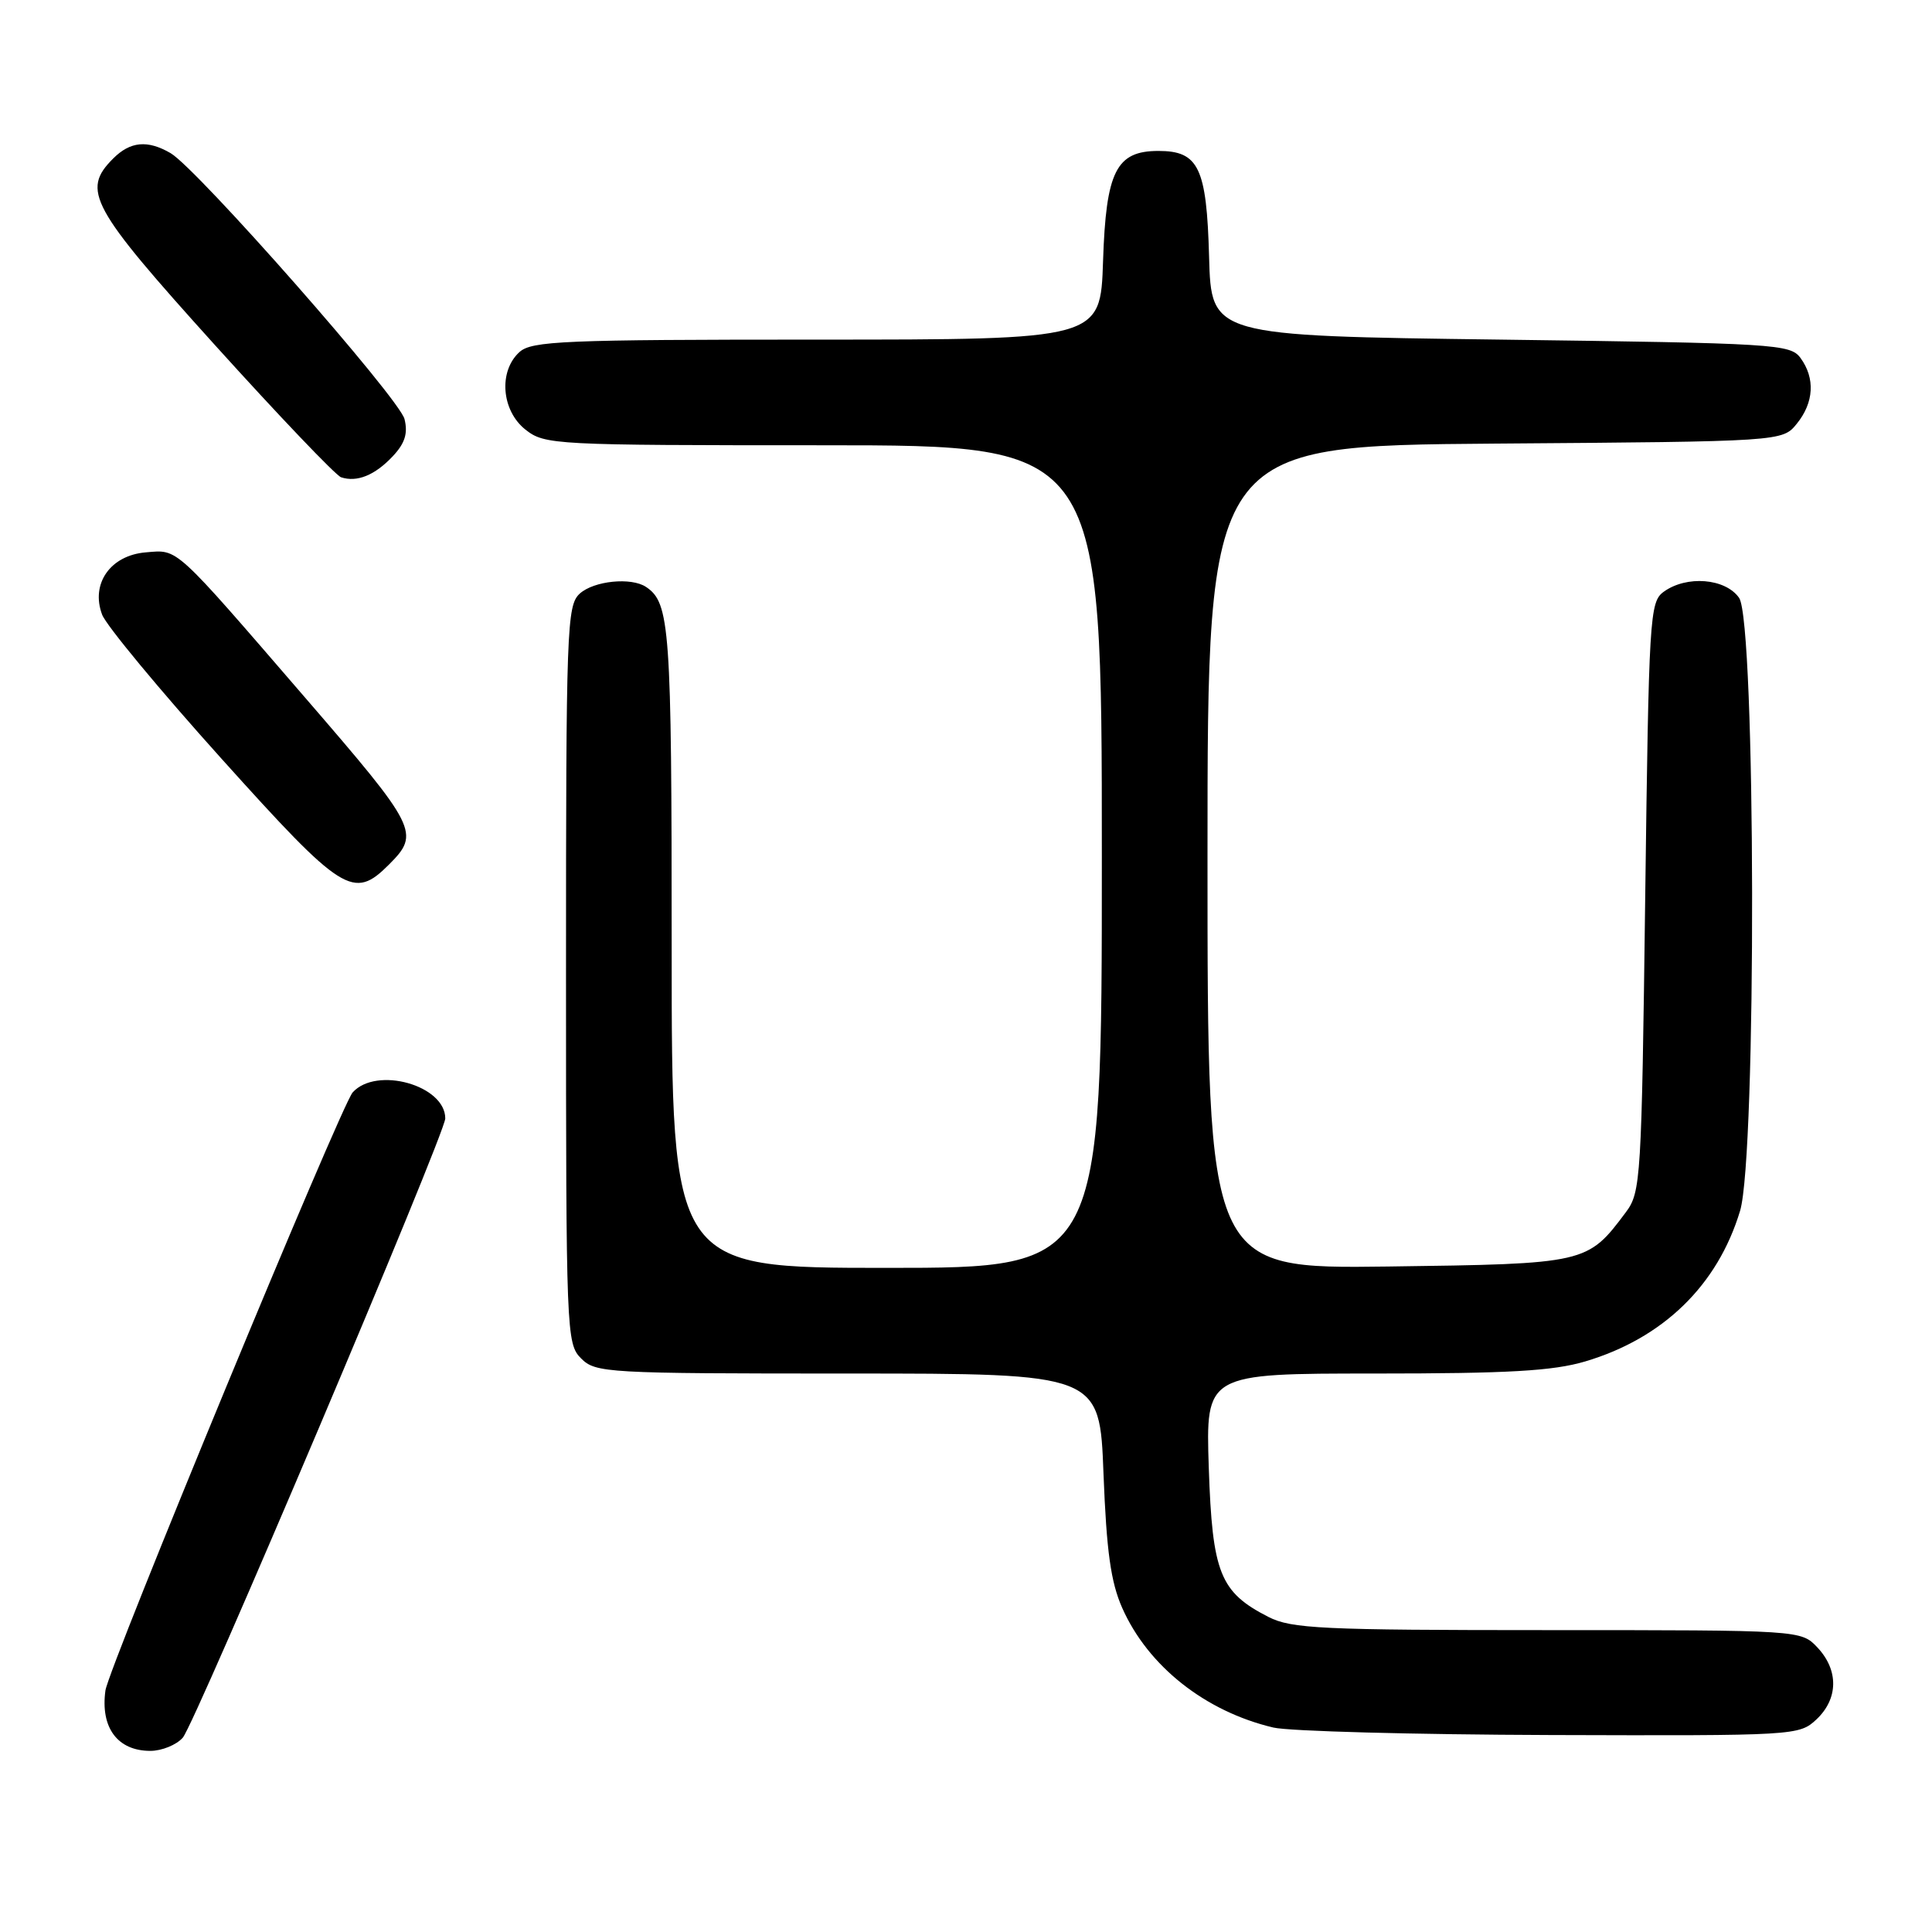 <?xml version="1.0" encoding="UTF-8" standalone="no"?>
<!DOCTYPE svg PUBLIC "-//W3C//DTD SVG 1.1//EN" "http://www.w3.org/Graphics/SVG/1.1/DTD/svg11.dtd" >
<svg xmlns="http://www.w3.org/2000/svg" xmlns:xlink="http://www.w3.org/1999/xlink" version="1.1" viewBox="0 0 256 256">
 <g >
 <path fill="currentColor"
d=" M 24.22 230.25 C 25.87 228.37 59.00 150.20 59.00 148.20 C 59.00 143.81 49.89 141.25 46.73 144.75 C 45.20 146.45 14.38 220.99 13.97 224.00 C 13.29 228.93 15.58 232.00 19.92 232.00 C 21.44 232.00 23.38 231.21 24.22 230.25 Z  M 240.69 227.83 C 243.59 225.10 243.65 221.32 240.83 218.31 C 238.65 216.00 238.65 216.00 205.08 216.00 C 175.09 216.00 171.13 215.81 168.07 214.25 C 161.65 210.97 160.64 208.45 160.17 194.49 C 159.76 182.00 159.76 182.00 182.20 182.00 C 199.88 182.00 205.78 181.66 210.04 180.40 C 220.38 177.33 227.60 170.30 230.57 160.44 C 232.77 153.12 232.66 82.39 230.44 79.22 C 228.62 76.62 223.47 76.21 220.44 78.42 C 218.59 79.77 218.48 81.70 218.00 118.85 C 217.52 156.28 217.42 157.97 215.44 160.62 C 210.34 167.44 210.23 167.47 183.93 167.82 C 160.00 168.13 160.00 168.13 160.00 113.60 C 160.00 59.07 160.00 59.07 198.09 58.78 C 236.18 58.50 236.18 58.50 238.09 56.14 C 240.36 53.34 240.54 50.12 238.58 47.44 C 237.23 45.59 235.31 45.48 198.83 45.00 C 160.50 44.50 160.50 44.50 160.21 34.04 C 159.89 22.21 158.83 20.00 153.50 20.00 C 147.90 20.00 146.55 22.69 146.16 34.60 C 145.82 45.00 145.82 45.00 108.24 45.00 C 74.67 45.00 70.46 45.18 68.83 46.65 C 66.03 49.19 66.44 54.41 69.63 56.93 C 72.19 58.94 73.35 59.00 109.13 59.00 C 146.00 59.00 146.00 59.00 146.00 113.50 C 146.00 168.00 146.00 168.00 117.50 168.00 C 89.00 168.00 89.00 168.00 89.00 125.43 C 89.00 83.10 88.77 79.88 85.60 77.77 C 83.64 76.46 78.71 76.96 76.83 78.65 C 75.10 80.22 75.00 83.10 75.00 129.15 C 75.00 176.67 75.05 178.05 77.00 180.00 C 78.92 181.92 80.33 182.00 112.36 182.00 C 145.72 182.00 145.72 182.00 146.22 195.30 C 146.62 205.55 147.18 209.63 148.70 213.06 C 152.12 220.78 159.71 226.78 168.73 228.91 C 170.81 229.40 187.32 229.84 205.44 229.90 C 237.94 230.00 238.40 229.97 240.69 227.83 Z  M 51.55 114.55 C 55.69 110.40 55.33 109.69 40.42 92.43 C 22.90 72.14 23.66 72.83 19.32 73.19 C 14.63 73.58 11.99 77.34 13.53 81.44 C 14.06 82.86 21.17 91.44 29.33 100.51 C 45.42 118.39 46.82 119.28 51.55 114.55 Z  M 52.04 60.46 C 53.66 58.74 54.07 57.42 53.60 55.53 C 52.91 52.78 26.12 22.33 22.60 20.29 C 19.55 18.52 17.27 18.73 15.00 21.00 C 10.77 25.23 11.96 27.42 28.44 45.68 C 36.94 55.09 44.48 62.99 45.19 63.24 C 47.30 63.94 49.67 62.98 52.04 60.46 Z "/>
</g>
</svg>